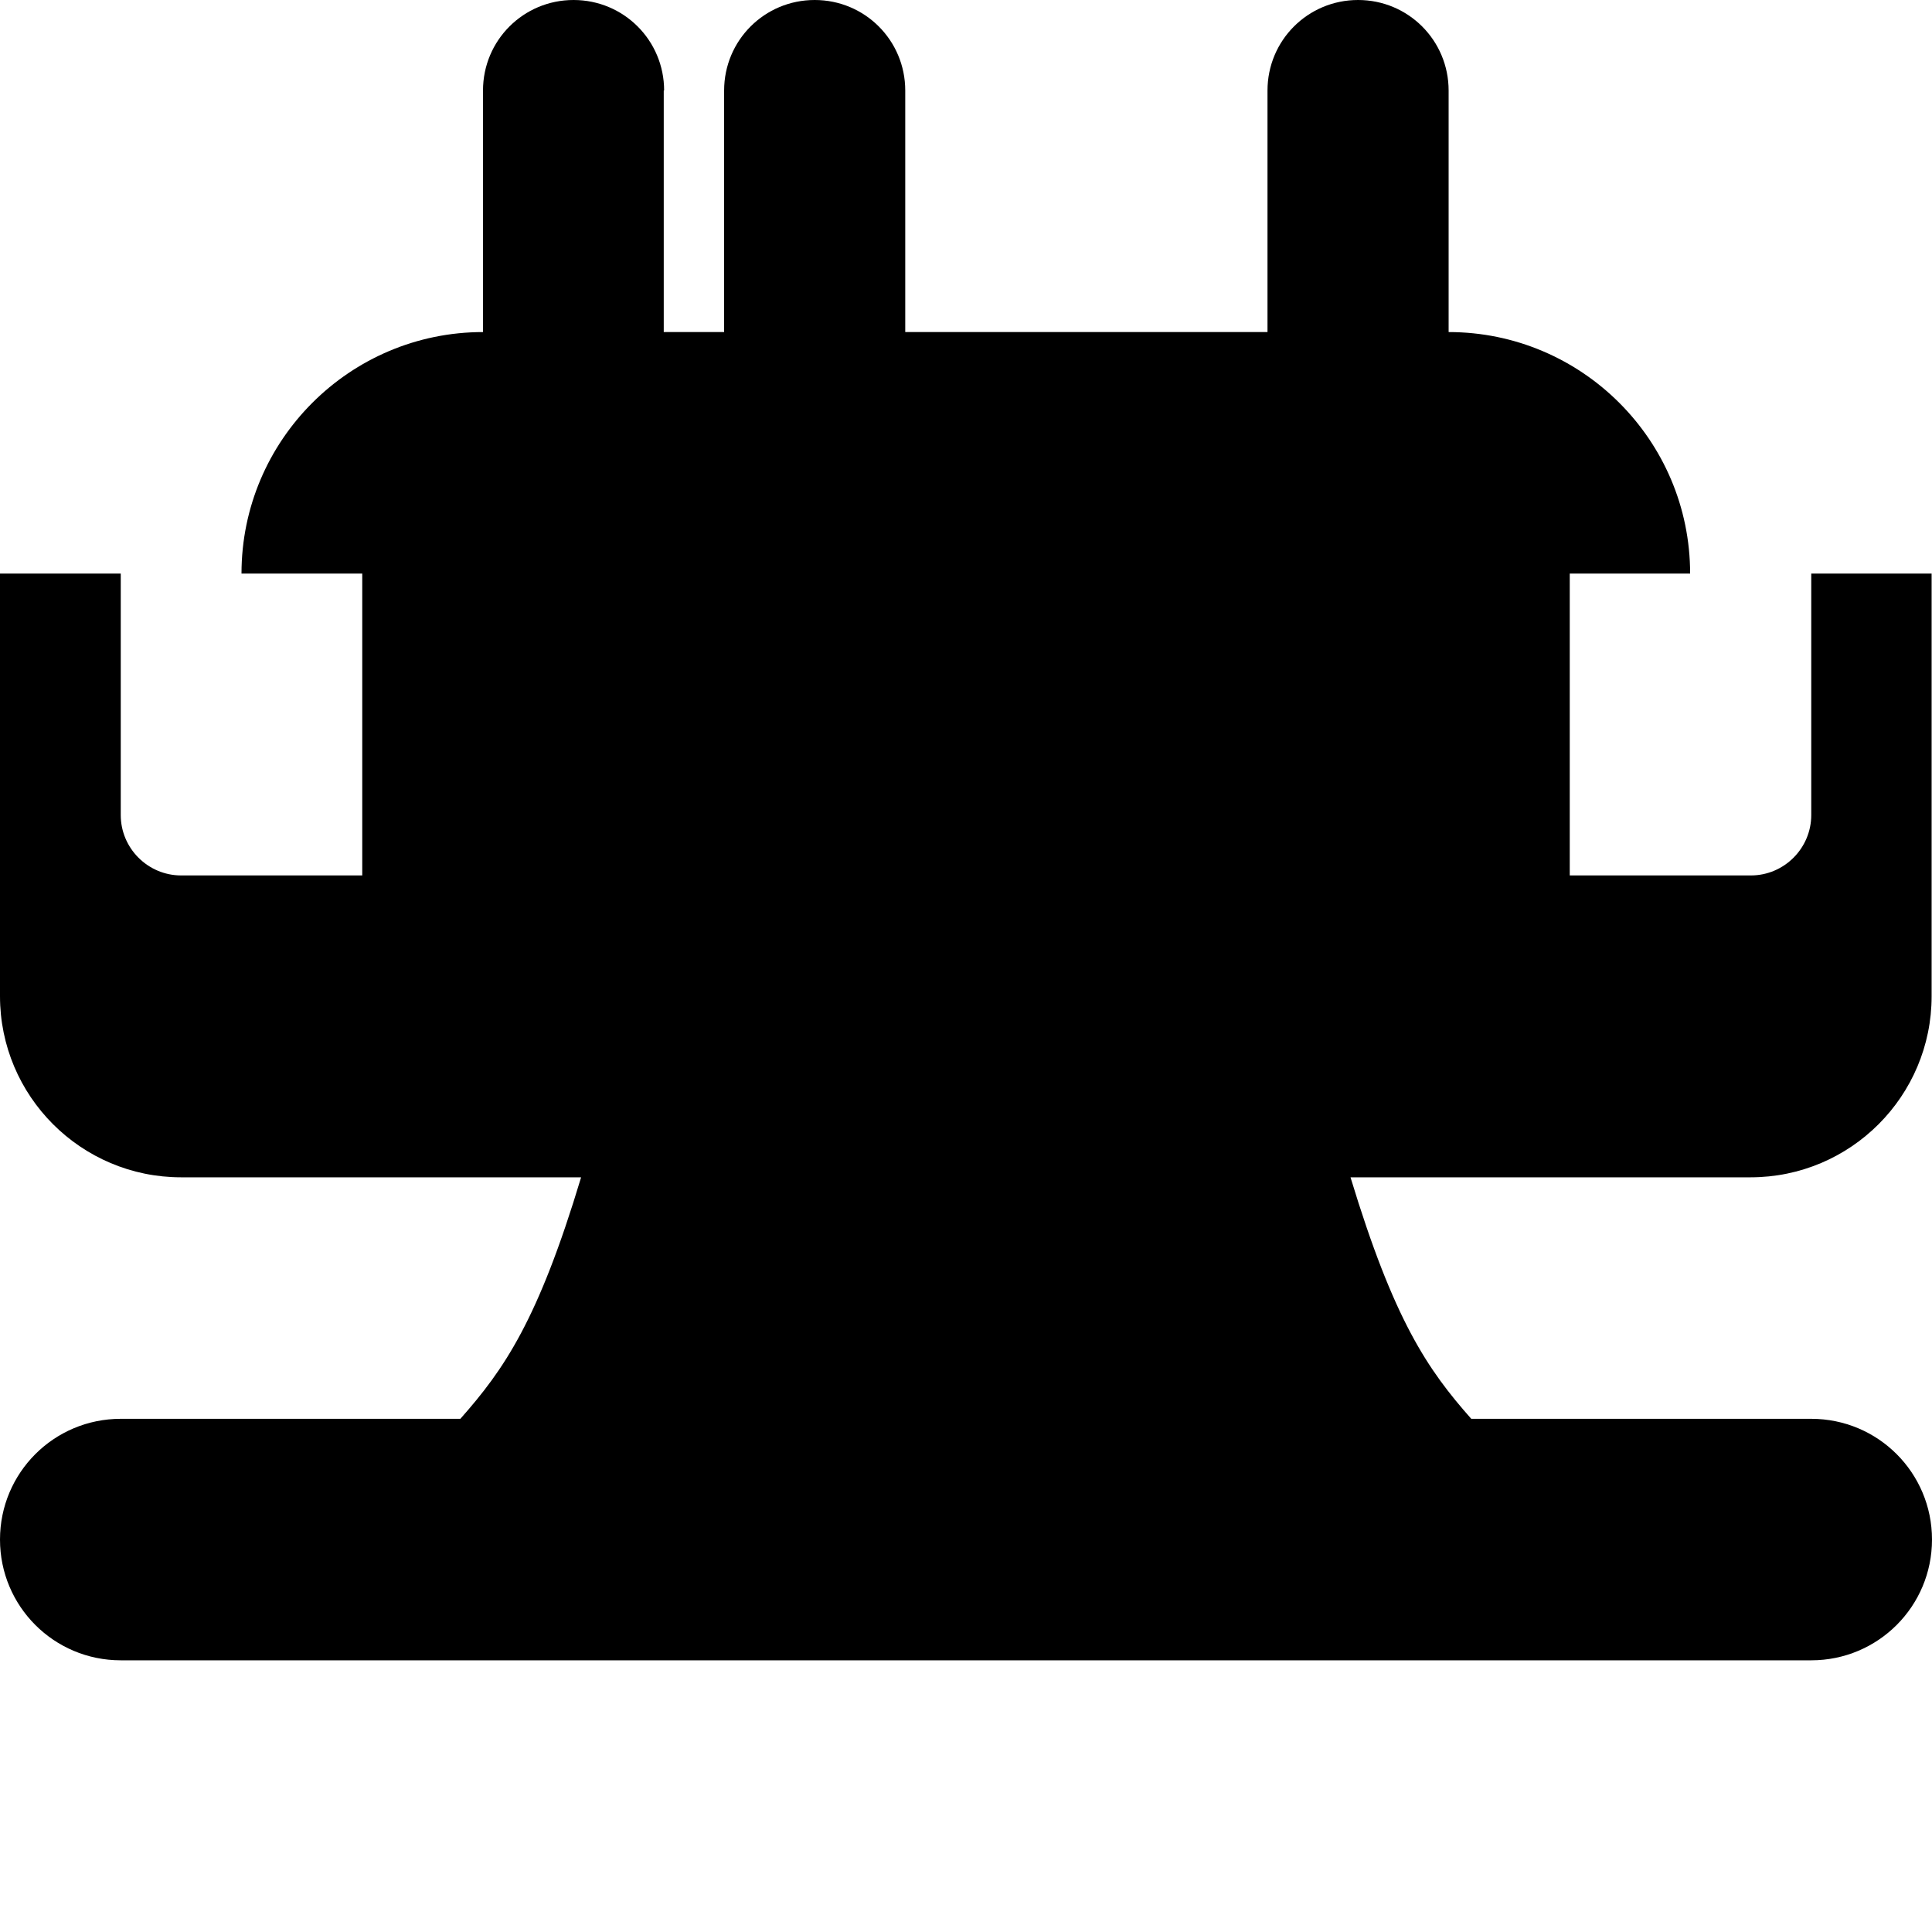 <?xml version="1.0" encoding="UTF-8"?>
<svg width="800px" height="800px" viewBox="0 0 512 512" xmlns="http://www.w3.org/2000/svg">
  <path fill="#000000" d="M176 24c0-13.3-10.7-24-24-24s-24 10.7-24 24v64c-35.3 0-64 28.7-64 64H0v112c0 26.5 21.5 48 48 48h106c-11.4 37.9-20.4 50.9-32 64H32c-17.7 0-32 14.3-32 32s14.3 32 32 32h448c17.7 0 32-14.3 32-32s-14.3-32-32-32H389.9c-11.6-13.1-20.5-26.1-32-64h106c26.5 0 48-21.5 48-48V152h-64c0-35.3-28.7-64-64-64V24c0-13.3-10.7-24-24-24s-24 10.7-24 24v64h-96V24c0-13.3-10.7-24-24-24s-24 10.7-24 24v64h-16V24zM32 152h64v80H48c-8.8 0-16-7.2-16-16v-64zm448 64c0 8.8-7.2 16-16 16h-48v-80h64v64z"/>
</svg>